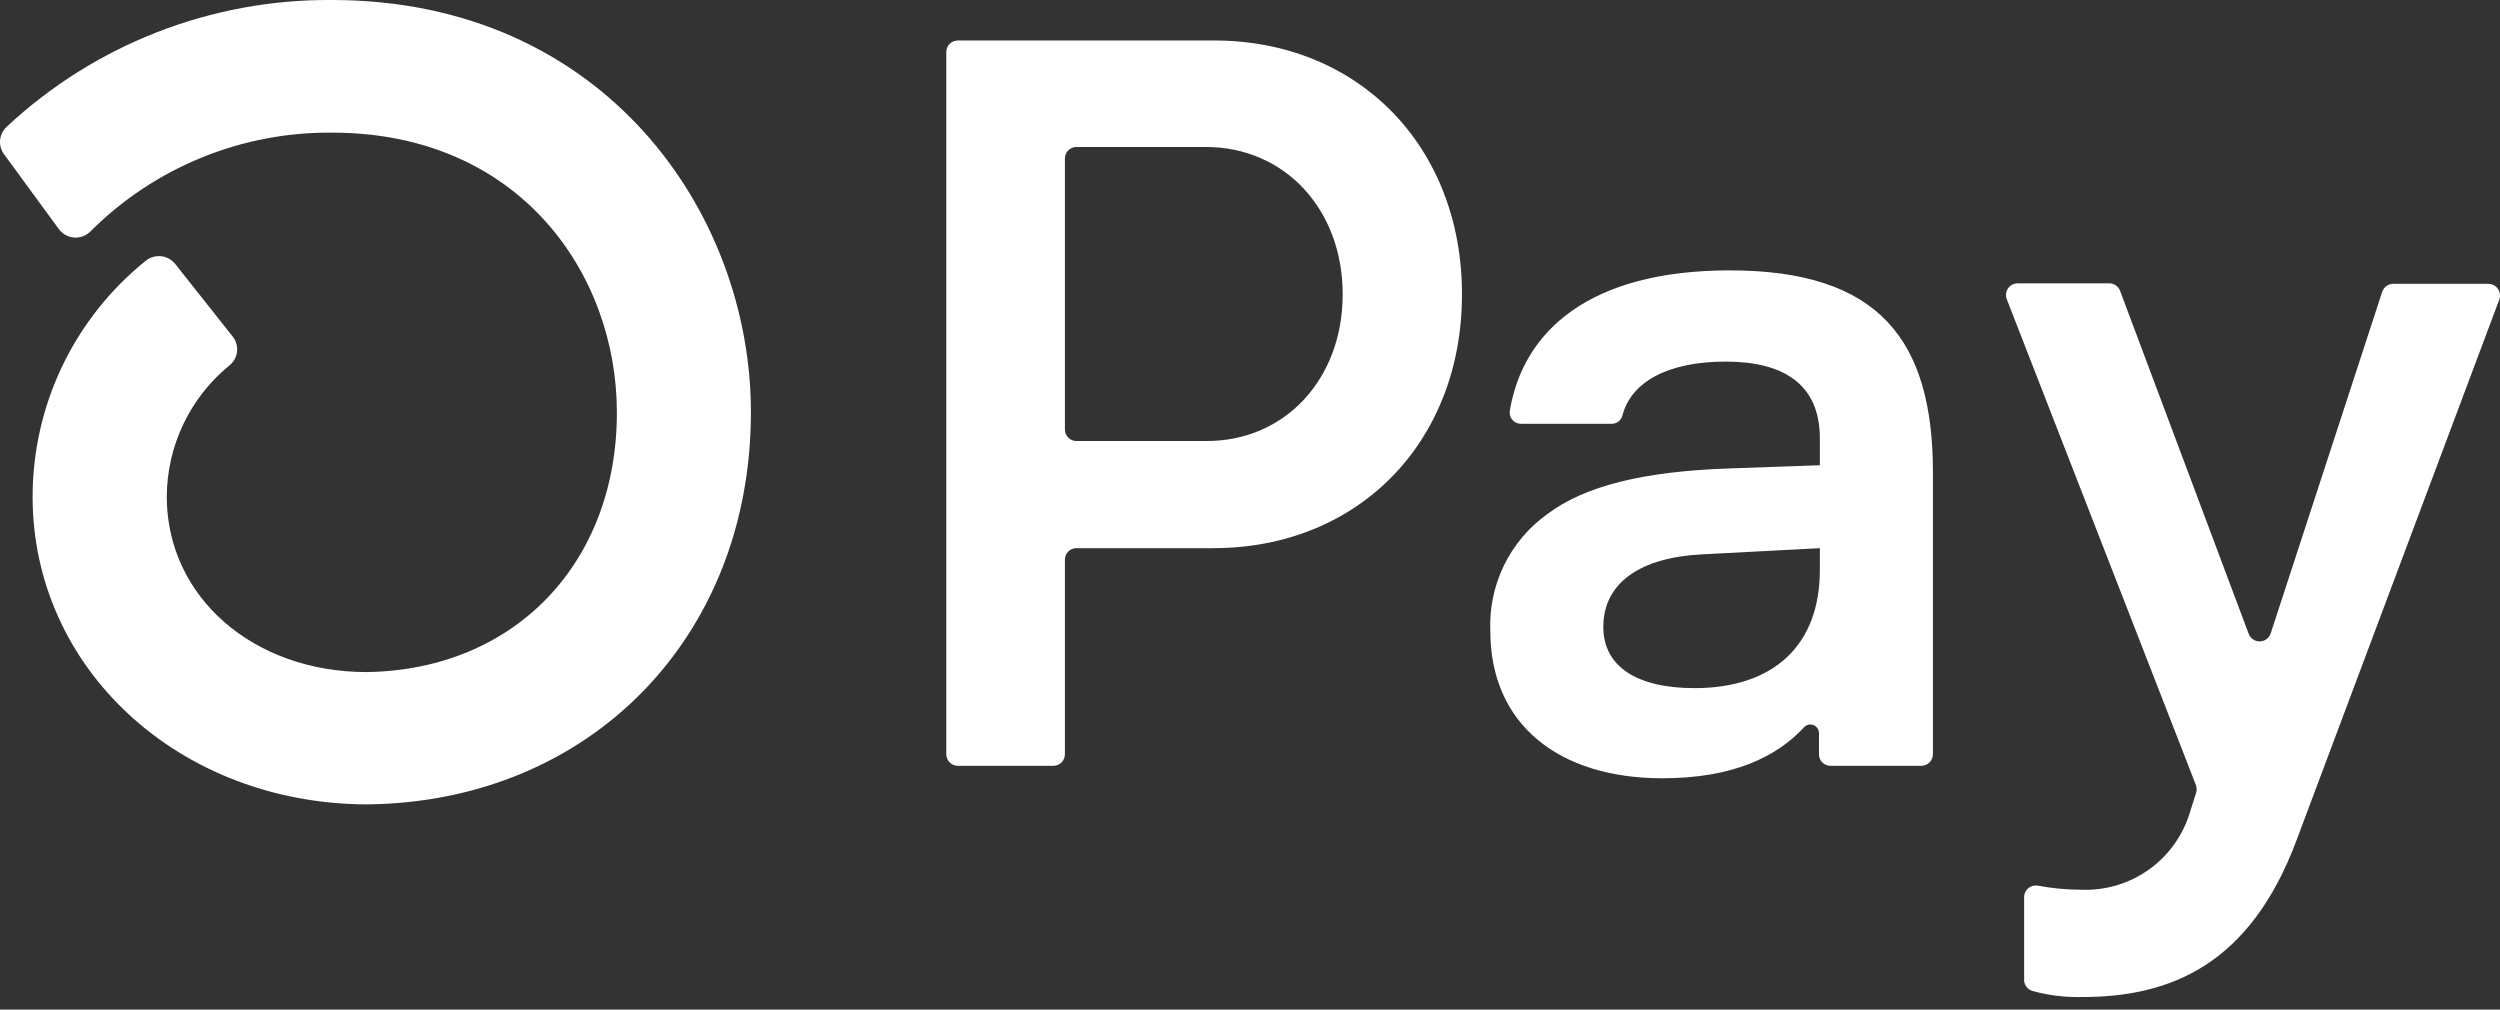 <svg width="52" height="21" viewBox="0 0 52 21" fill="none" xmlns="http://www.w3.org/2000/svg">
<rect x="0" y="0" width="52" height="21" fill="#333333" stroke="none"/>
<path d="M30.409 6.122C30.409 9.203 28.249 11.402 25.232 11.402H22.389C22.357 11.402 22.326 11.408 22.297 11.42C22.268 11.432 22.242 11.449 22.22 11.472C22.198 11.494 22.18 11.52 22.168 11.549C22.156 11.578 22.15 11.61 22.15 11.641V15.689C22.15 15.753 22.125 15.813 22.081 15.858C22.036 15.903 21.975 15.928 21.912 15.929H19.922C19.875 15.928 19.829 15.914 19.79 15.888C19.75 15.862 19.72 15.824 19.702 15.781C19.69 15.752 19.683 15.721 19.683 15.69V1.082C19.683 1.05 19.689 1.019 19.701 0.99C19.713 0.961 19.73 0.935 19.753 0.912C19.775 0.89 19.801 0.873 19.83 0.861C19.859 0.849 19.89 0.842 19.921 0.842H25.244C28.249 0.839 30.409 3.038 30.409 6.122ZM27.928 6.122C27.928 4.352 26.72 3.057 25.082 3.057H22.389C22.357 3.057 22.326 3.064 22.297 3.076C22.268 3.088 22.242 3.105 22.22 3.128C22.198 3.15 22.18 3.176 22.168 3.205C22.156 3.234 22.15 3.265 22.15 3.297V8.934C22.15 8.998 22.175 9.058 22.22 9.103C22.265 9.148 22.325 9.173 22.389 9.173H25.082C26.72 9.184 27.928 7.889 27.928 6.122ZM30.999 13.126C30.978 12.654 31.076 12.184 31.283 11.759C31.49 11.334 31.801 10.967 32.185 10.693C32.962 10.108 34.175 9.806 35.956 9.744L37.853 9.677V9.117C37.853 7.995 37.101 7.521 35.894 7.521C34.686 7.521 33.92 7.949 33.745 8.649C33.73 8.698 33.7 8.741 33.659 8.771C33.617 8.801 33.567 8.817 33.516 8.815H31.642C31.607 8.816 31.573 8.809 31.541 8.796C31.51 8.782 31.482 8.761 31.459 8.735C31.436 8.709 31.419 8.679 31.41 8.645C31.4 8.612 31.398 8.577 31.404 8.543C31.681 6.885 33.061 5.624 35.979 5.624C39.084 5.624 40.205 7.07 40.205 9.83V15.689C40.204 15.753 40.178 15.814 40.133 15.859C40.087 15.904 40.026 15.929 39.962 15.929H38.073C38.01 15.928 37.949 15.904 37.904 15.859C37.882 15.837 37.864 15.811 37.852 15.782C37.841 15.753 37.834 15.722 37.835 15.69V15.252C37.835 15.216 37.825 15.18 37.805 15.15C37.785 15.12 37.757 15.096 37.723 15.083C37.689 15.069 37.653 15.066 37.617 15.073C37.582 15.081 37.55 15.1 37.525 15.126C36.958 15.742 36.043 16.188 34.578 16.188C32.422 16.188 30.999 15.066 30.999 13.126ZM37.853 11.856V11.402L35.396 11.531C34.102 11.597 33.349 12.135 33.349 13.04C33.349 13.859 34.04 14.313 35.246 14.313C36.885 14.313 37.853 13.428 37.853 11.856ZM42.102 20.356V18.658C42.102 18.623 42.11 18.588 42.126 18.556C42.141 18.523 42.163 18.495 42.191 18.473C42.218 18.45 42.251 18.434 42.285 18.425C42.32 18.417 42.356 18.416 42.391 18.422C42.68 18.477 42.975 18.505 43.27 18.506C43.777 18.53 44.278 18.384 44.692 18.091C45.106 17.797 45.41 17.373 45.554 16.886L45.677 16.495C45.695 16.443 45.695 16.386 45.677 16.334L41.741 6.224C41.727 6.188 41.721 6.148 41.726 6.109C41.73 6.07 41.744 6.033 41.766 6C41.788 5.967 41.818 5.941 41.852 5.922C41.887 5.904 41.926 5.894 41.965 5.893H43.874C43.922 5.894 43.97 5.909 44.01 5.937C44.05 5.965 44.081 6.004 44.098 6.05L46.771 13.179C46.788 13.227 46.819 13.268 46.86 13.297C46.901 13.326 46.95 13.341 47 13.341C47.05 13.341 47.099 13.326 47.14 13.297C47.181 13.268 47.212 13.227 47.229 13.179L49.55 6.069C49.567 6.021 49.598 5.978 49.639 5.948C49.681 5.919 49.731 5.903 49.782 5.903H51.756C51.796 5.903 51.835 5.913 51.87 5.931C51.905 5.95 51.935 5.977 51.957 6.009C51.979 6.042 51.993 6.079 51.998 6.119C52.003 6.158 51.998 6.198 51.984 6.235L47.774 17.461C46.805 20.071 45.142 20.738 43.313 20.738C42.966 20.747 42.619 20.706 42.283 20.614C42.227 20.6 42.179 20.566 42.145 20.518C42.112 20.471 42.097 20.414 42.102 20.356ZM6.898 0C4.391 -0.018 1.972 0.926 0.139 2.637C0.061 2.709 0.012 2.808 0.002 2.913C-0.008 3.019 0.022 3.125 0.086 3.21L1.22 4.76C1.257 4.812 1.305 4.854 1.36 4.886C1.415 4.917 1.476 4.936 1.54 4.941C1.603 4.946 1.666 4.937 1.726 4.914C1.785 4.892 1.839 4.857 1.883 4.812C2.542 4.153 3.326 3.632 4.189 3.28C5.051 2.927 5.976 2.75 6.908 2.759C10.799 2.759 12.831 5.688 12.831 8.579C12.831 11.723 10.696 13.935 7.627 13.979C5.256 13.979 3.469 12.407 3.469 10.33C3.471 9.806 3.59 9.288 3.817 8.815C4.043 8.342 4.372 7.926 4.779 7.595C4.866 7.523 4.92 7.42 4.931 7.309C4.942 7.197 4.909 7.085 4.838 6.998L3.646 5.492C3.61 5.447 3.565 5.409 3.514 5.381C3.463 5.353 3.407 5.335 3.349 5.329C3.292 5.324 3.233 5.329 3.178 5.346C3.122 5.363 3.071 5.391 3.026 5.428C2.294 6.019 1.703 6.765 1.296 7.613C0.89 8.462 0.679 9.39 0.678 10.33C0.678 13.905 3.715 16.708 7.606 16.731H7.658C12.278 16.671 15.619 13.25 15.619 8.573C15.619 4.421 12.56 0 6.9 0H6.898Z" fill="white"/>
</svg>
